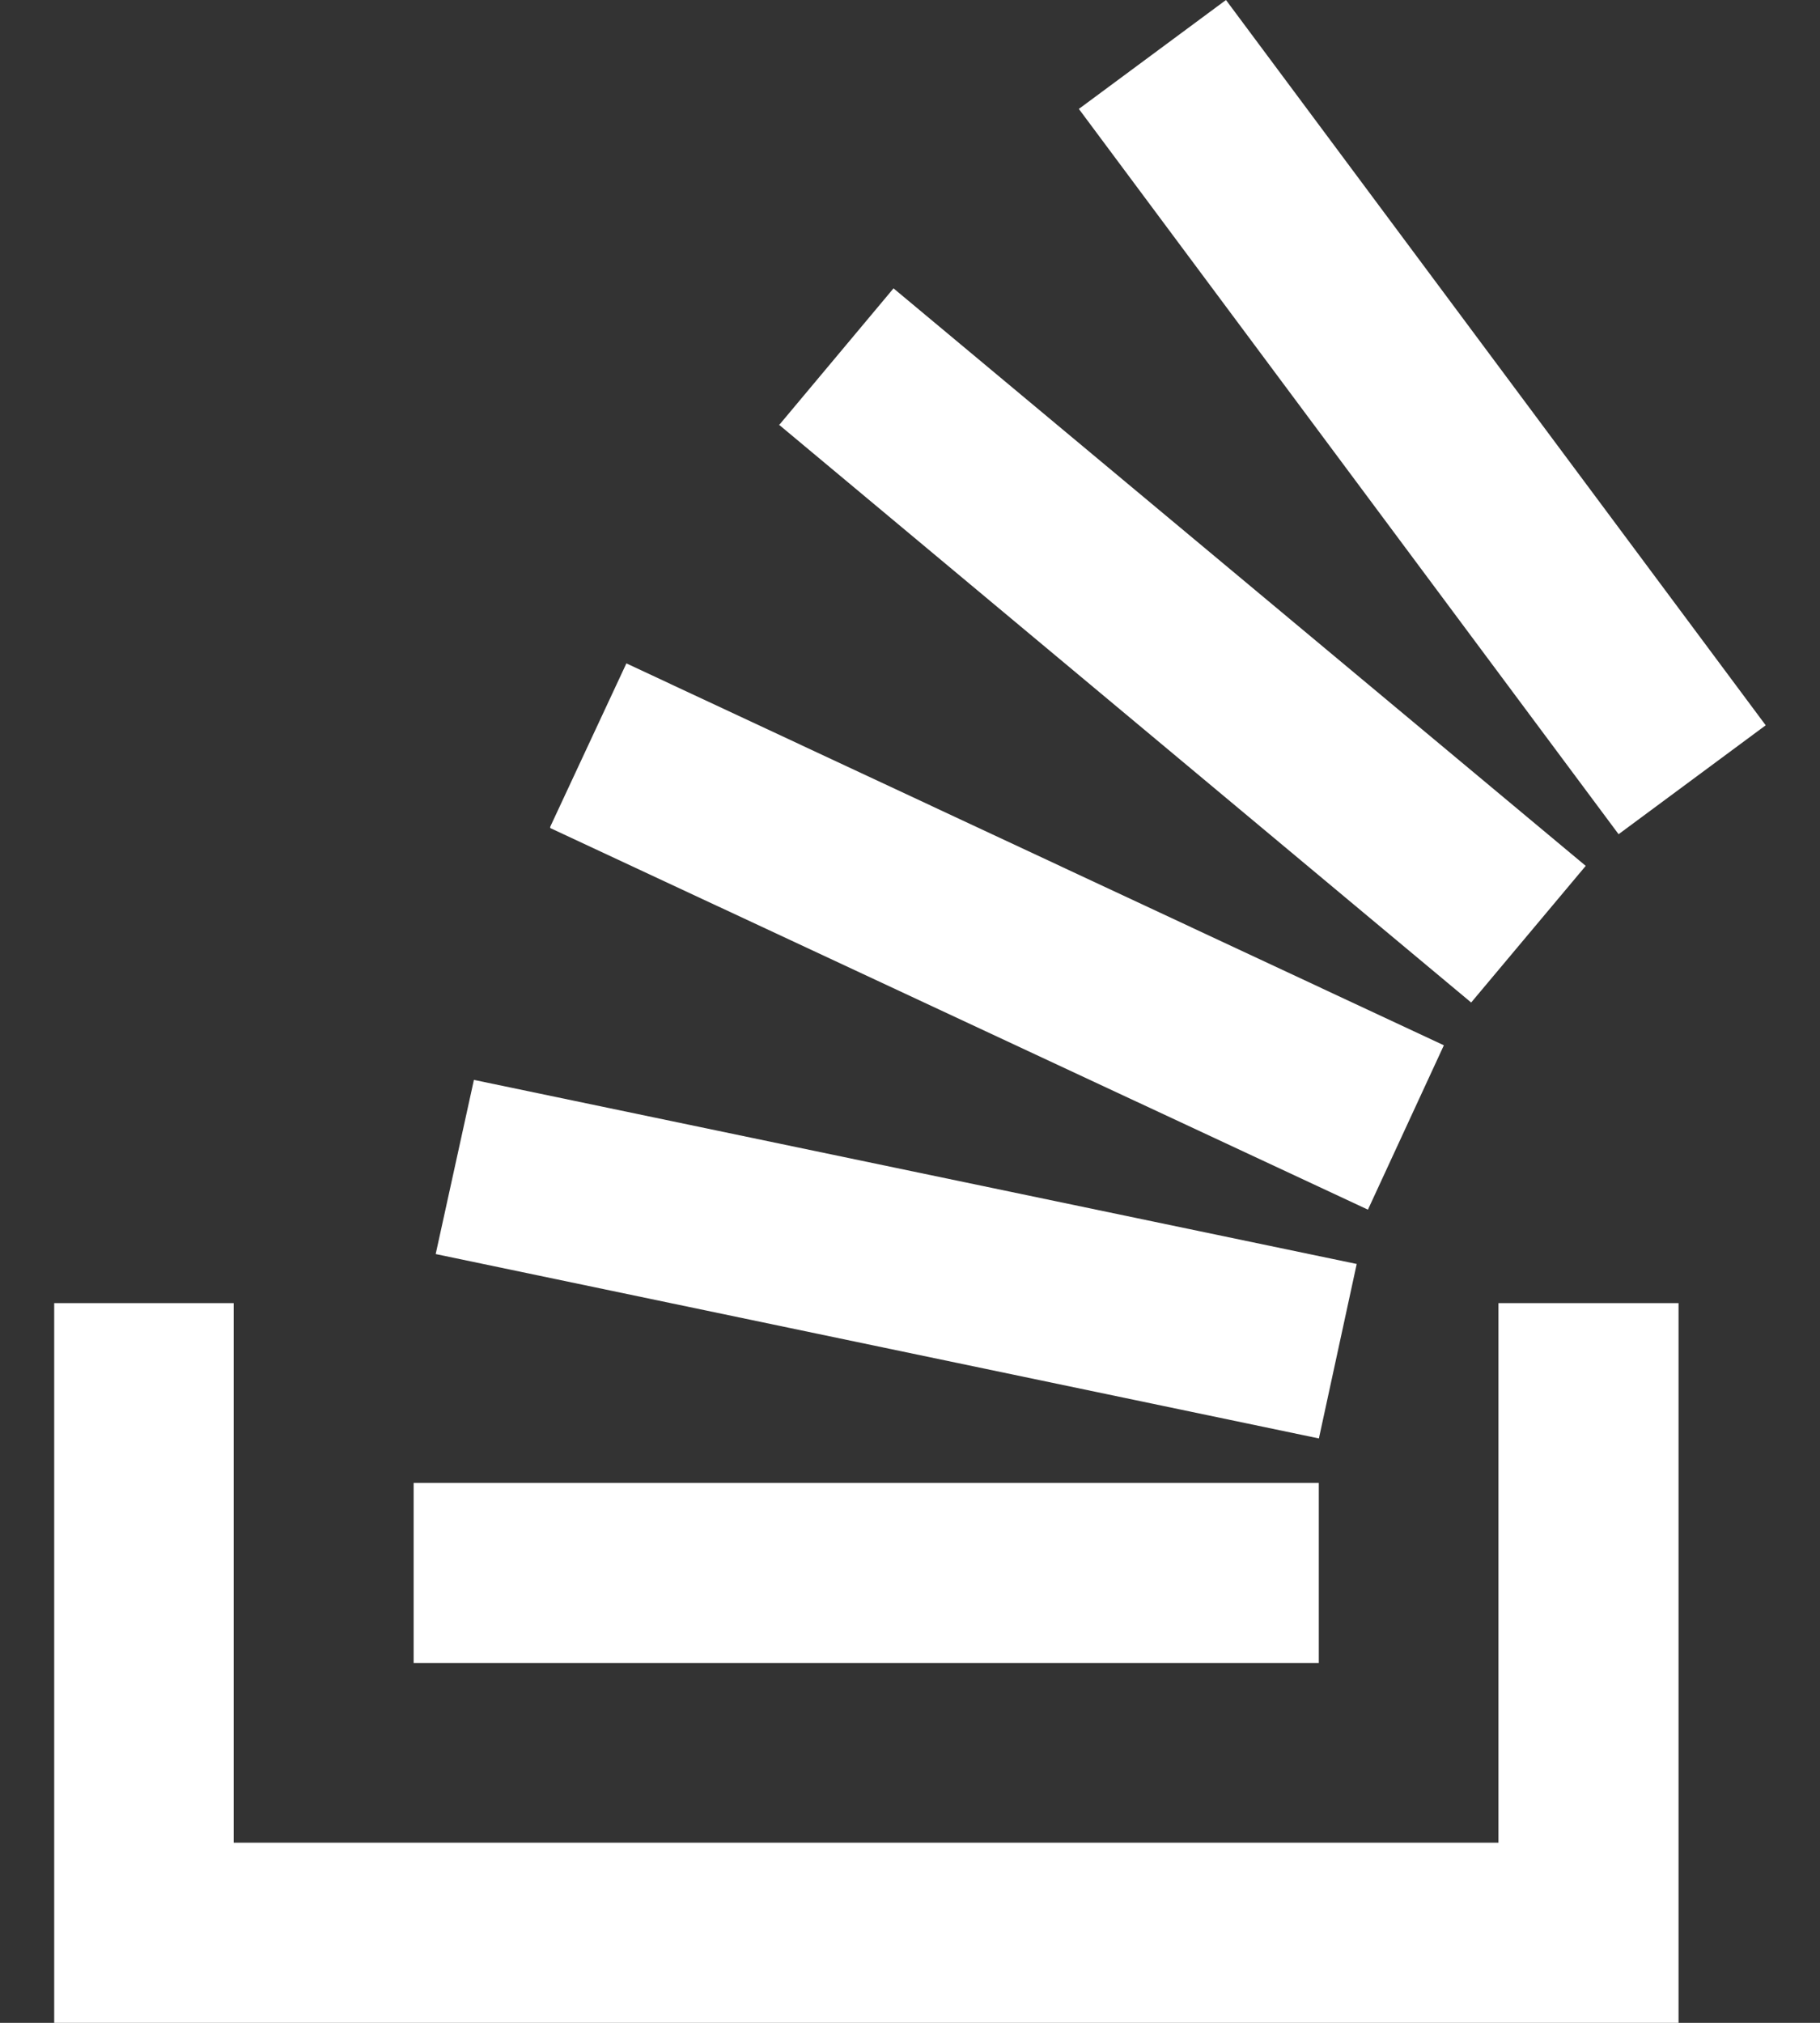 <svg width="18" height="20" viewBox="0 0 18 20" fill="none" xmlns="http://www.w3.org/2000/svg">
<rect x="0" y="0" width="18" height="20" fill="#333333" stroke="none"/>
<path d="M14.82 18.219V12.884H16.601V20H0.536V12.884H2.311V18.219H14.82ZM4.091 16.442H13.043V14.662H4.091V16.442ZM4.309 12.399L13.044 14.222L13.418 12.497L4.687 10.677L4.309 12.399ZM5.442 8.187L13.529 11.96L14.28 10.335L6.195 6.559L5.442 8.174L5.442 8.187ZM7.704 4.199L14.55 9.912L15.683 8.561L8.837 2.851L7.711 4.196L7.704 4.199ZM12.125 0L10.67 1.077L16.008 8.248L17.463 7.171L12.125 0Z" fill="white"/>
</svg>
